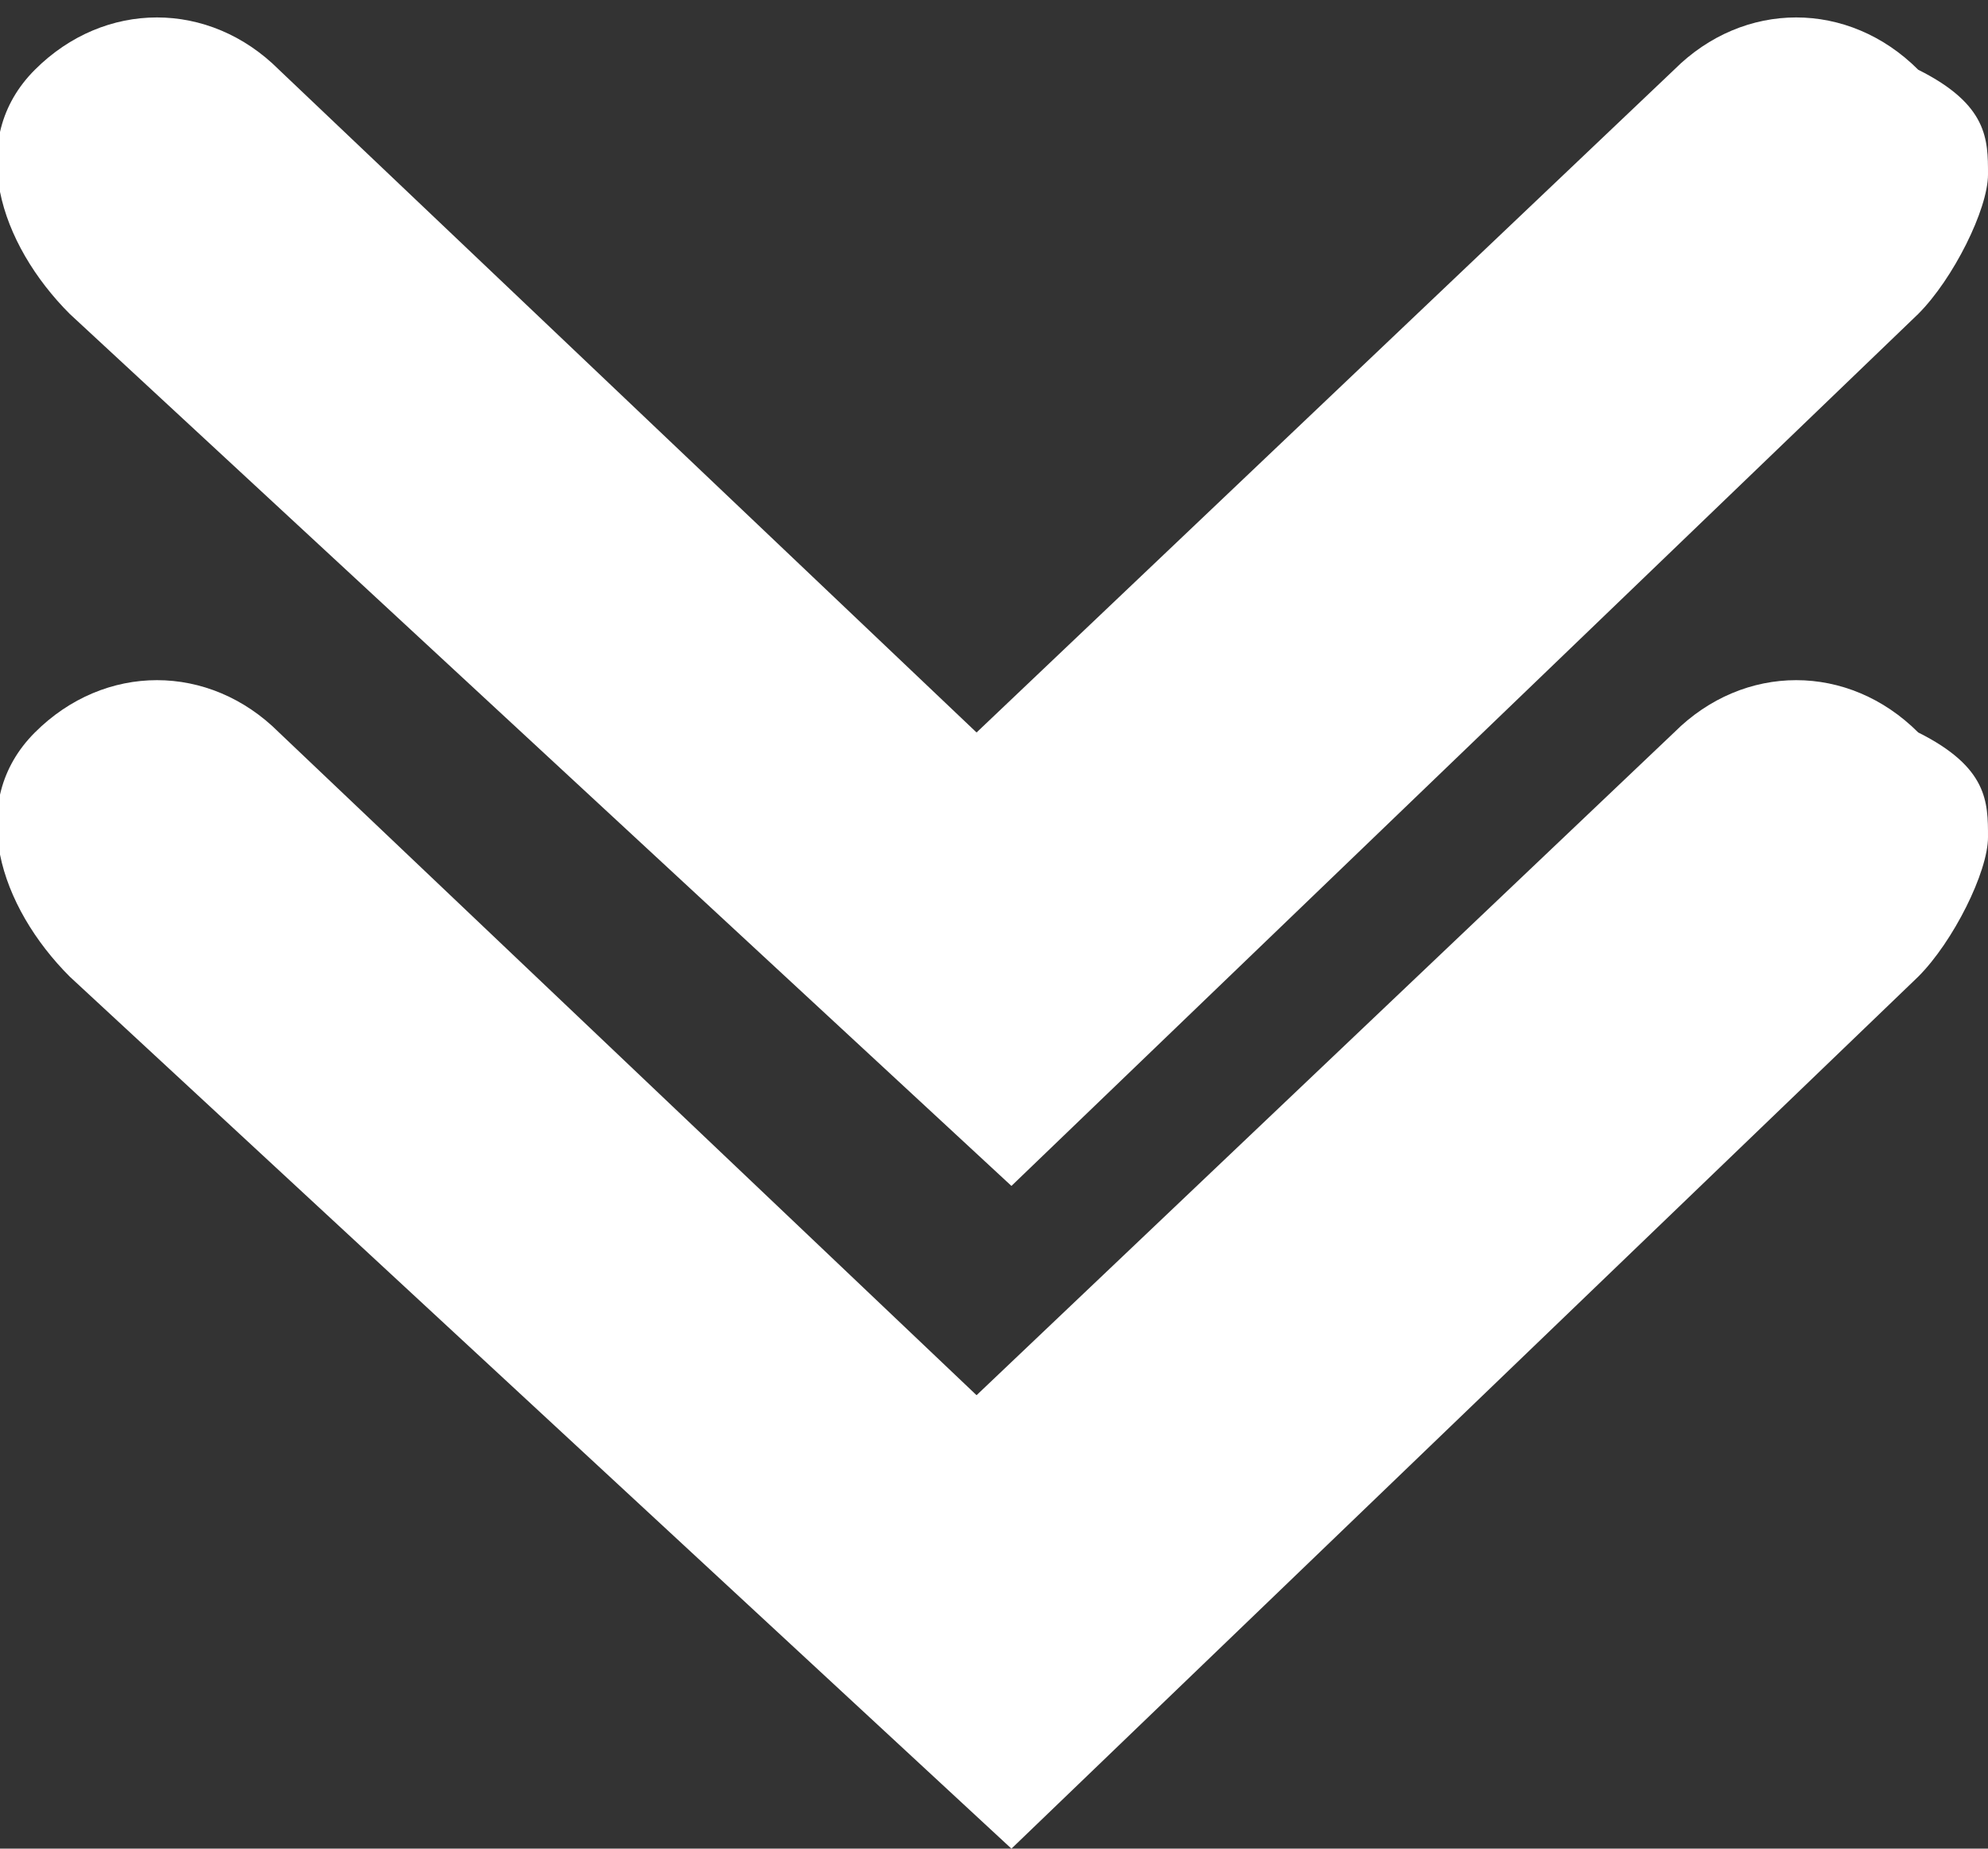 <?xml version="1.0" encoding="utf-8"?>
<!-- Generator: Adobe Illustrator 19.1.0, SVG Export Plug-In . SVG Version: 6.00 Build 0)  -->
<svg version="1.1" id="Layer_1" xmlns="http://www.w3.org/2000/svg" xmlns:xlink="http://www.w3.org/1999/xlink" x="0px" y="0px"
	 viewBox="0 0 5.7 5.3" style="fill: white;" xml:space="preserve">
<rect x="0" y="0" width="5.7" height="5.3" fill="#333333" stroke="none"/>
<path d="M5.7,2.4c0,0.1-0.1,0.3-0.2,0.4L2.9,5.3L0.2,2.8C0,2.6-0.1,2.3,0.1,2.1c0.2-0.2,0.5-0.2,0.7,0l2,1.9l2-1.9
	c0.2-0.2,0.5-0.2,0.7,0C5.7,2.2,5.7,2.3,5.7,2.4z"/>
<path d="M5.7,0.5c0,0.1-0.1,0.3-0.2,0.4L2.9,3.4L0.2,0.9C0,0.7-0.1,0.4,0.1,0.2c0.2-0.2,0.5-0.2,0.7,0l2,1.9l2-1.9
	c0.2-0.2,0.5-0.2,0.7,0C5.7,0.3,5.7,0.4,5.7,0.5z"/>
</svg>
